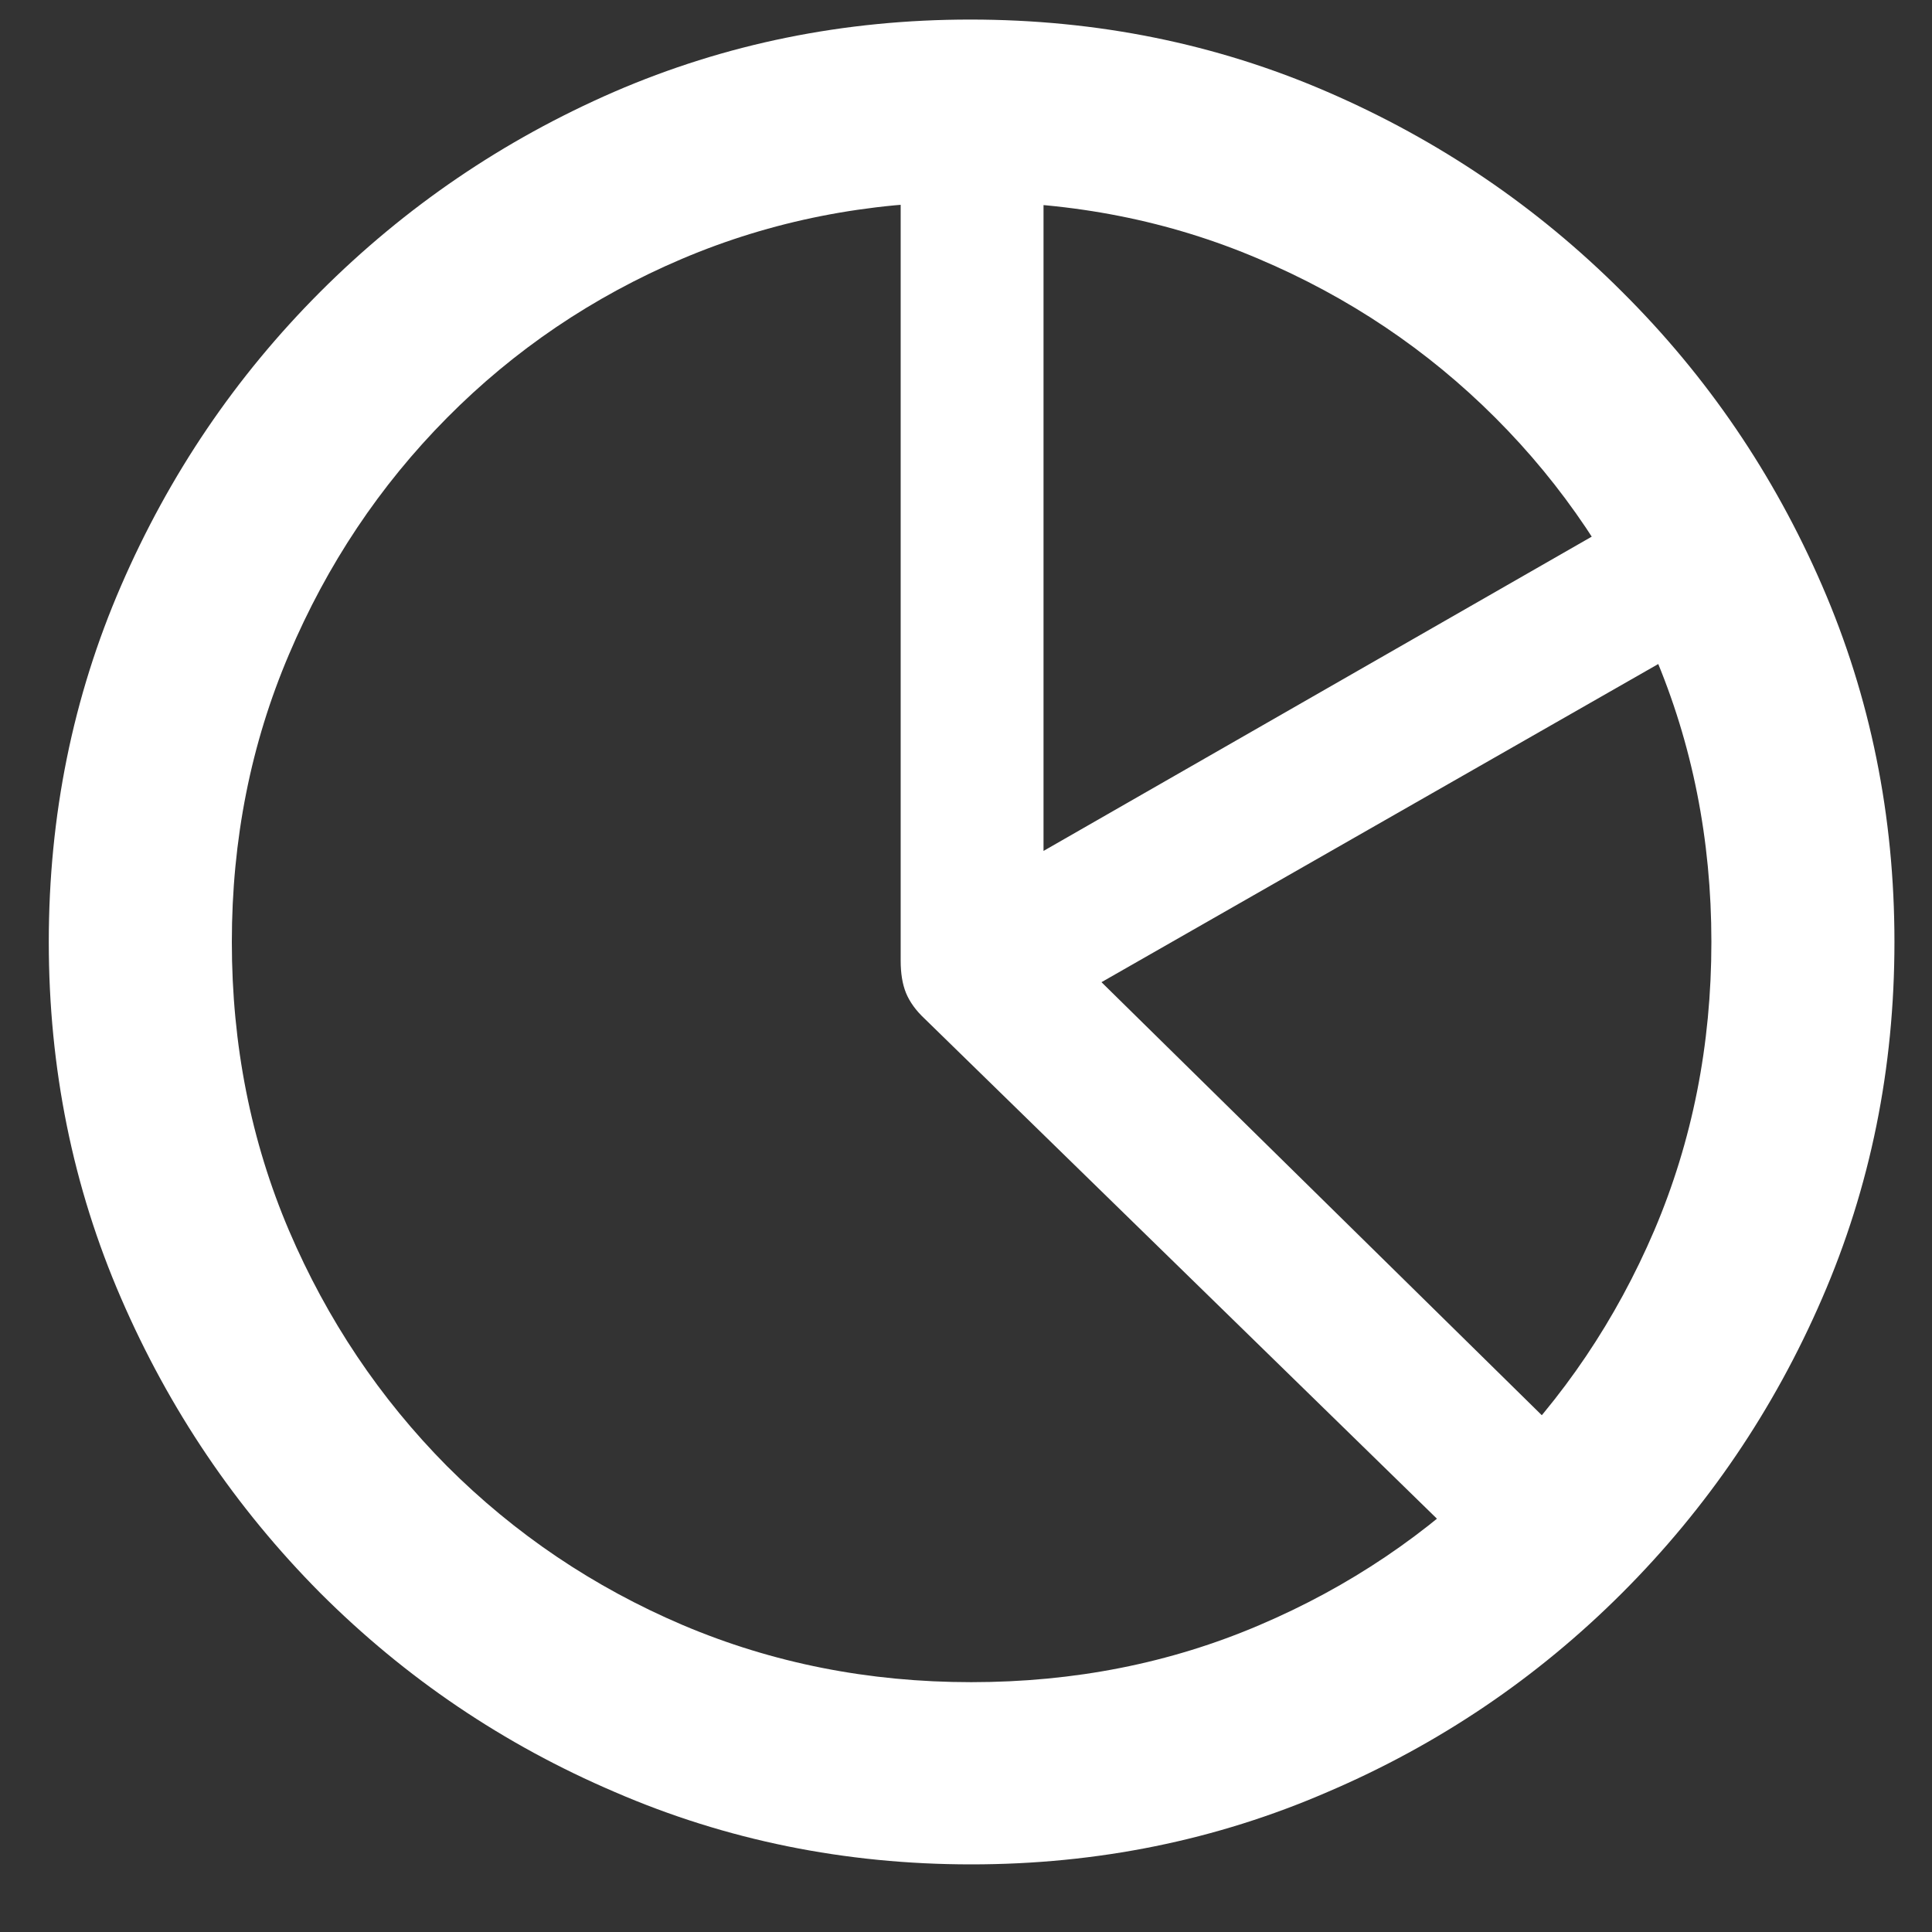 <svg width="16" height="16" viewBox="0 0 16 16" fill="none" xmlns="http://www.w3.org/2000/svg">
<rect x="0" y="0" width="16" height="16" fill="#333333" stroke="none"/>
<path d="M12.28 12.948L7.658 8.437C7.584 8.368 7.533 8.296 7.503 8.223C7.473 8.149 7.459 8.06 7.459 7.956V1.33H8.642V7.047L13.493 4.266L14.092 5.294L9.122 8.134L13.175 12.12L12.28 12.948ZM8.043 15.44C6.998 15.44 6.014 15.24 5.092 14.841C4.17 14.447 3.357 13.897 2.652 13.192C1.952 12.487 1.402 11.674 1.003 10.752C0.603 9.83 0.404 8.846 0.404 7.801C0.404 6.756 0.603 5.772 1.003 4.85C1.402 3.929 1.952 3.118 2.652 2.417C3.357 1.712 4.168 1.16 5.085 0.761C6.007 0.362 6.99 0.162 8.035 0.162C9.085 0.162 10.072 0.362 10.993 0.761C11.915 1.16 12.729 1.712 13.434 2.417C14.139 3.118 14.691 3.929 15.09 4.85C15.49 5.772 15.689 6.756 15.689 7.801C15.689 8.846 15.49 9.83 15.09 10.752C14.691 11.674 14.139 12.487 13.434 13.192C12.729 13.897 11.915 14.447 10.993 14.841C10.072 15.24 9.088 15.44 8.043 15.44ZM8.043 13.931C8.896 13.931 9.692 13.774 10.431 13.458C11.171 13.143 11.822 12.704 12.384 12.142C12.946 11.58 13.384 10.929 13.7 10.19C14.015 9.45 14.173 8.654 14.173 7.801C14.173 6.953 14.015 6.159 13.7 5.42C13.384 4.675 12.946 4.022 12.384 3.46C11.822 2.898 11.168 2.459 10.424 2.144C9.684 1.828 8.888 1.671 8.035 1.671C7.187 1.671 6.391 1.828 5.647 2.144C4.907 2.459 4.259 2.898 3.702 3.46C3.145 4.022 2.709 4.675 2.393 5.42C2.078 6.159 1.92 6.953 1.92 7.801C1.92 8.654 2.078 9.45 2.393 10.19C2.709 10.929 3.145 11.58 3.702 12.142C4.264 12.704 4.915 13.143 5.654 13.458C6.399 13.774 7.195 13.931 8.043 13.931Z" fill="white"/>
</svg>
